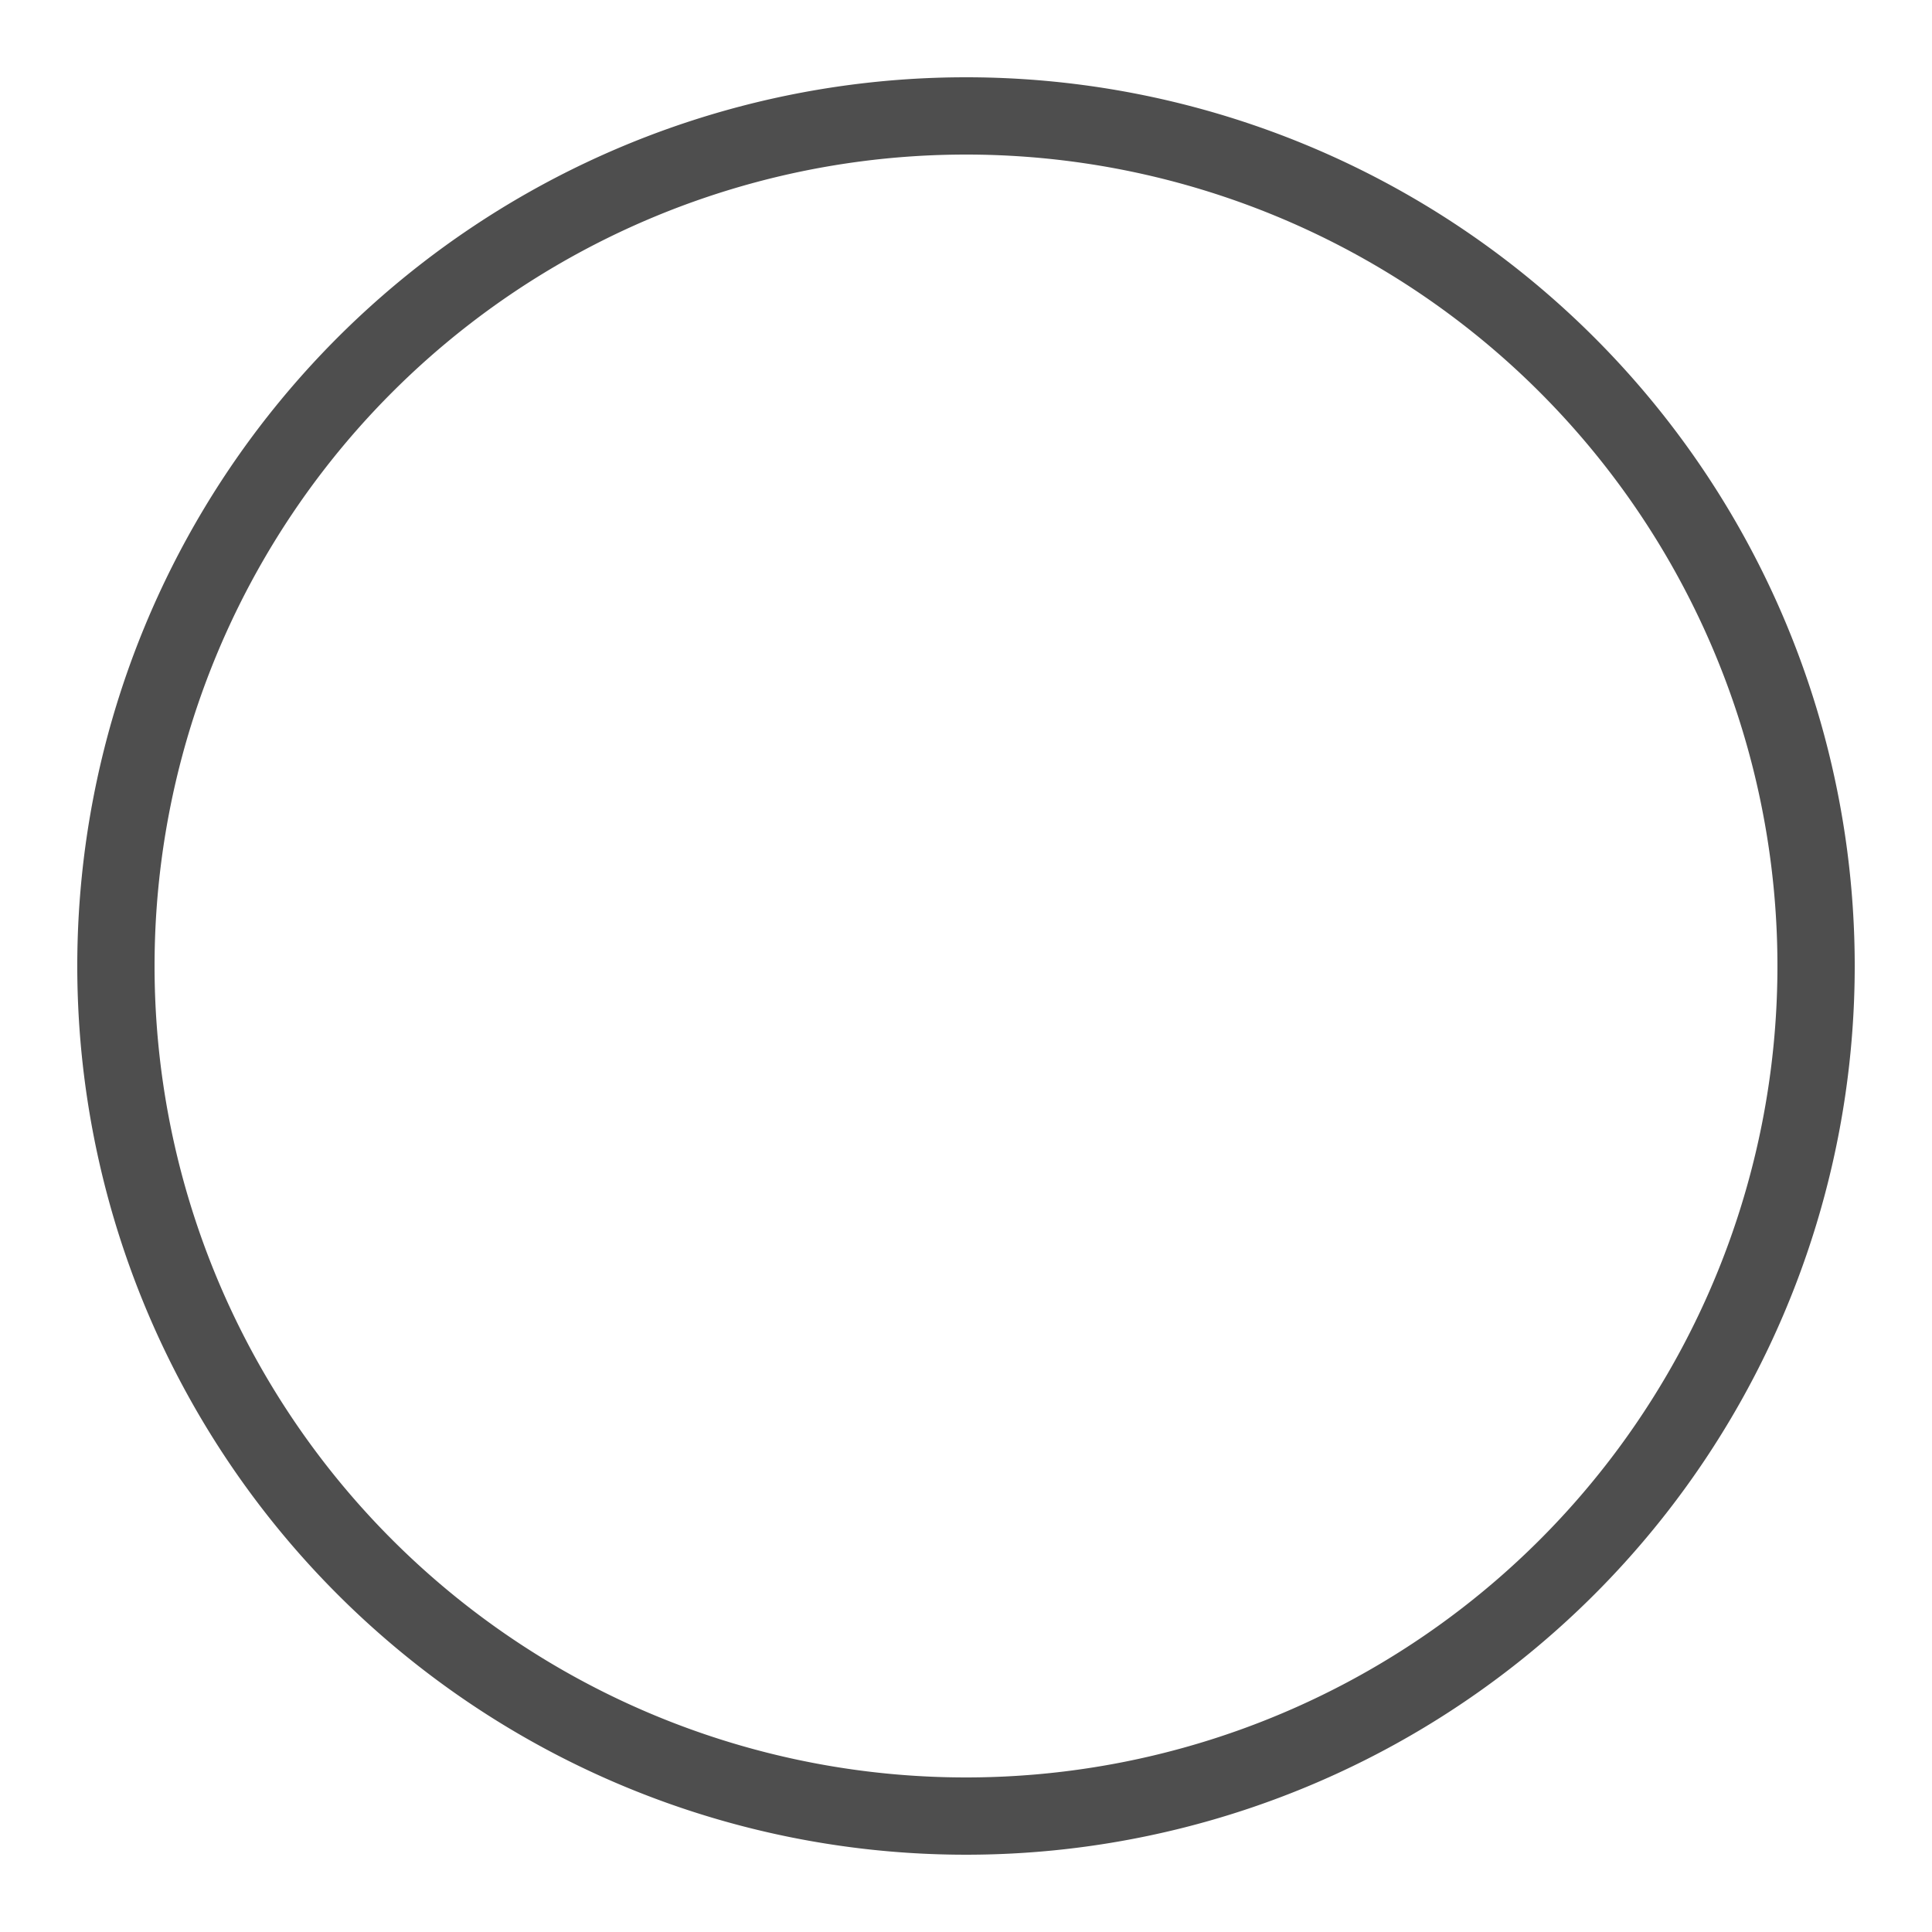 <svg id="Layer_1" data-name="Layer 1" xmlns="http://www.w3.org/2000/svg" width="50" height="50" viewBox="0 0 50 50">
  <path d="M25,2A23,23,0,1,0,48,25,23,23,0,0,0,25,2Zm0,2A21,21,0,1,1,4,25,21,21,0,0,1,25,4Z" style="fill: #4e4e4e"/>
</svg>
